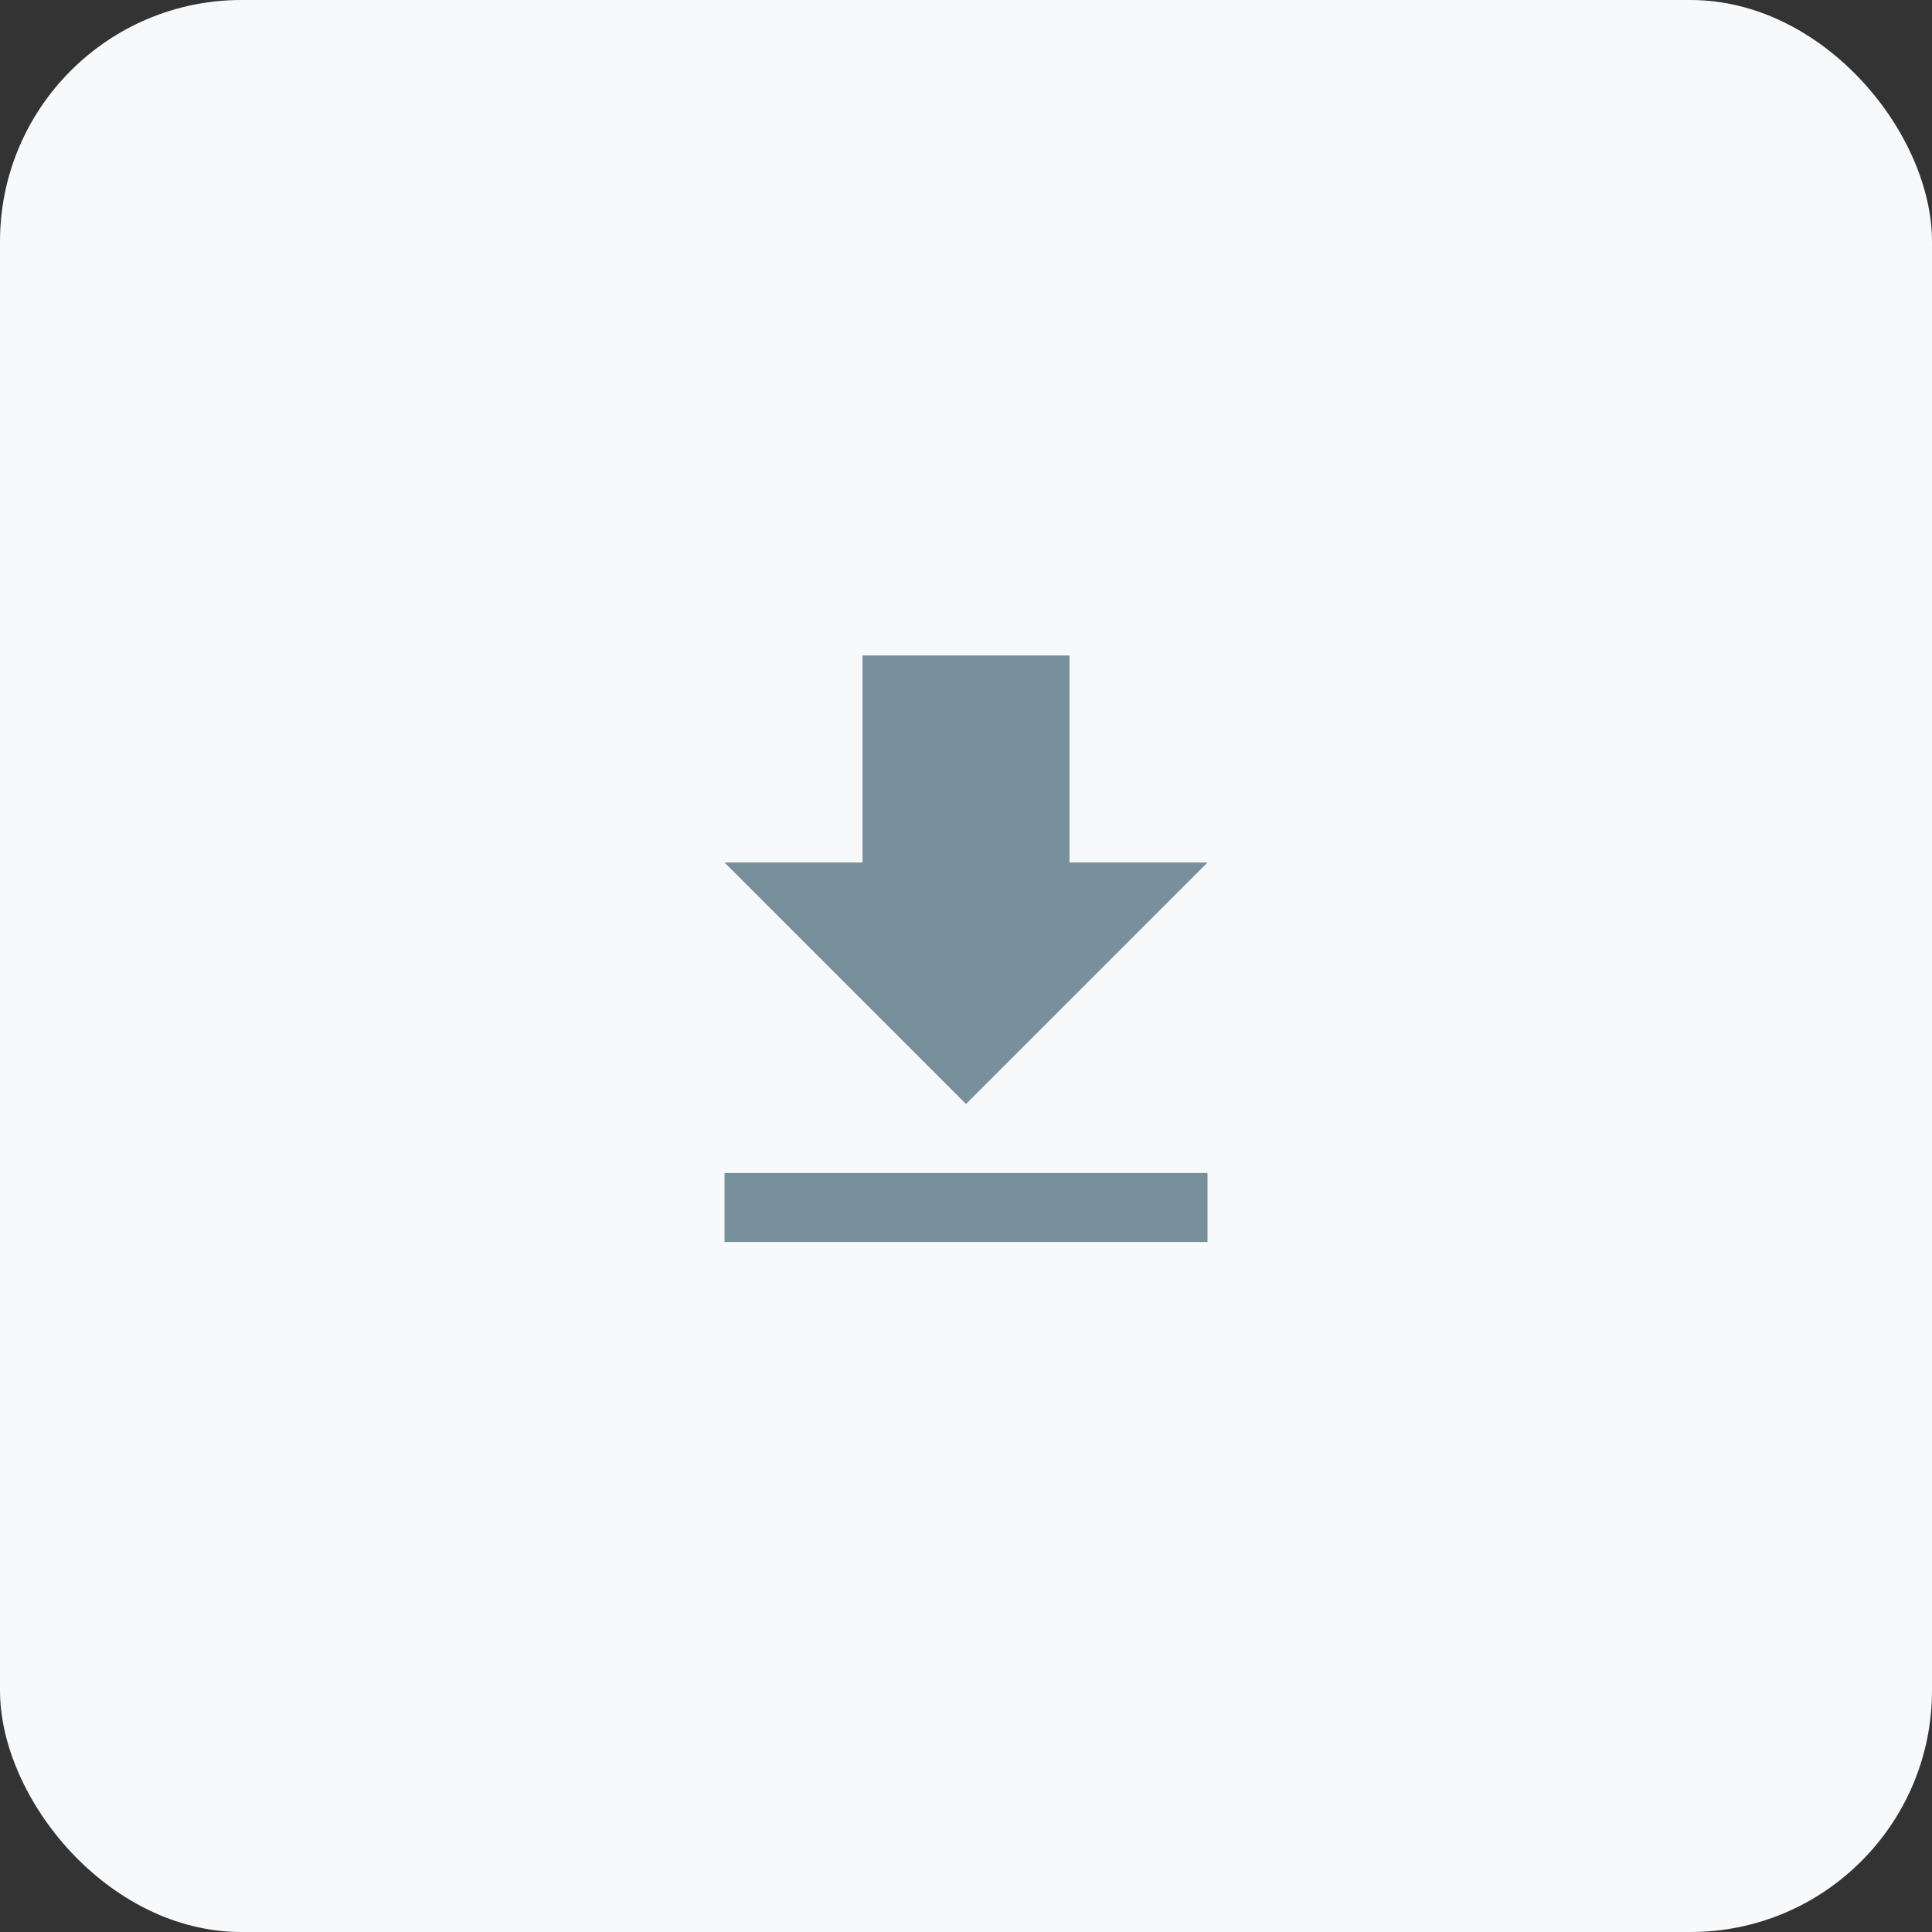 <svg width="32" height="32" viewBox="0 0 32 32" fill="none" xmlns="http://www.w3.org/2000/svg">
<rect x="0" y="0" width="32" height="32" fill="#333333" stroke="none"/>
<rect width="32" height="32" rx="4" fill="#F7F9FA"/>
<path d="M12 20.571H20V19.429H12V20.571ZM20 14.286H17.714V10.857H14.286V14.286H12L16 18.286L20 14.286Z" fill="#78909C"/>
</svg>
